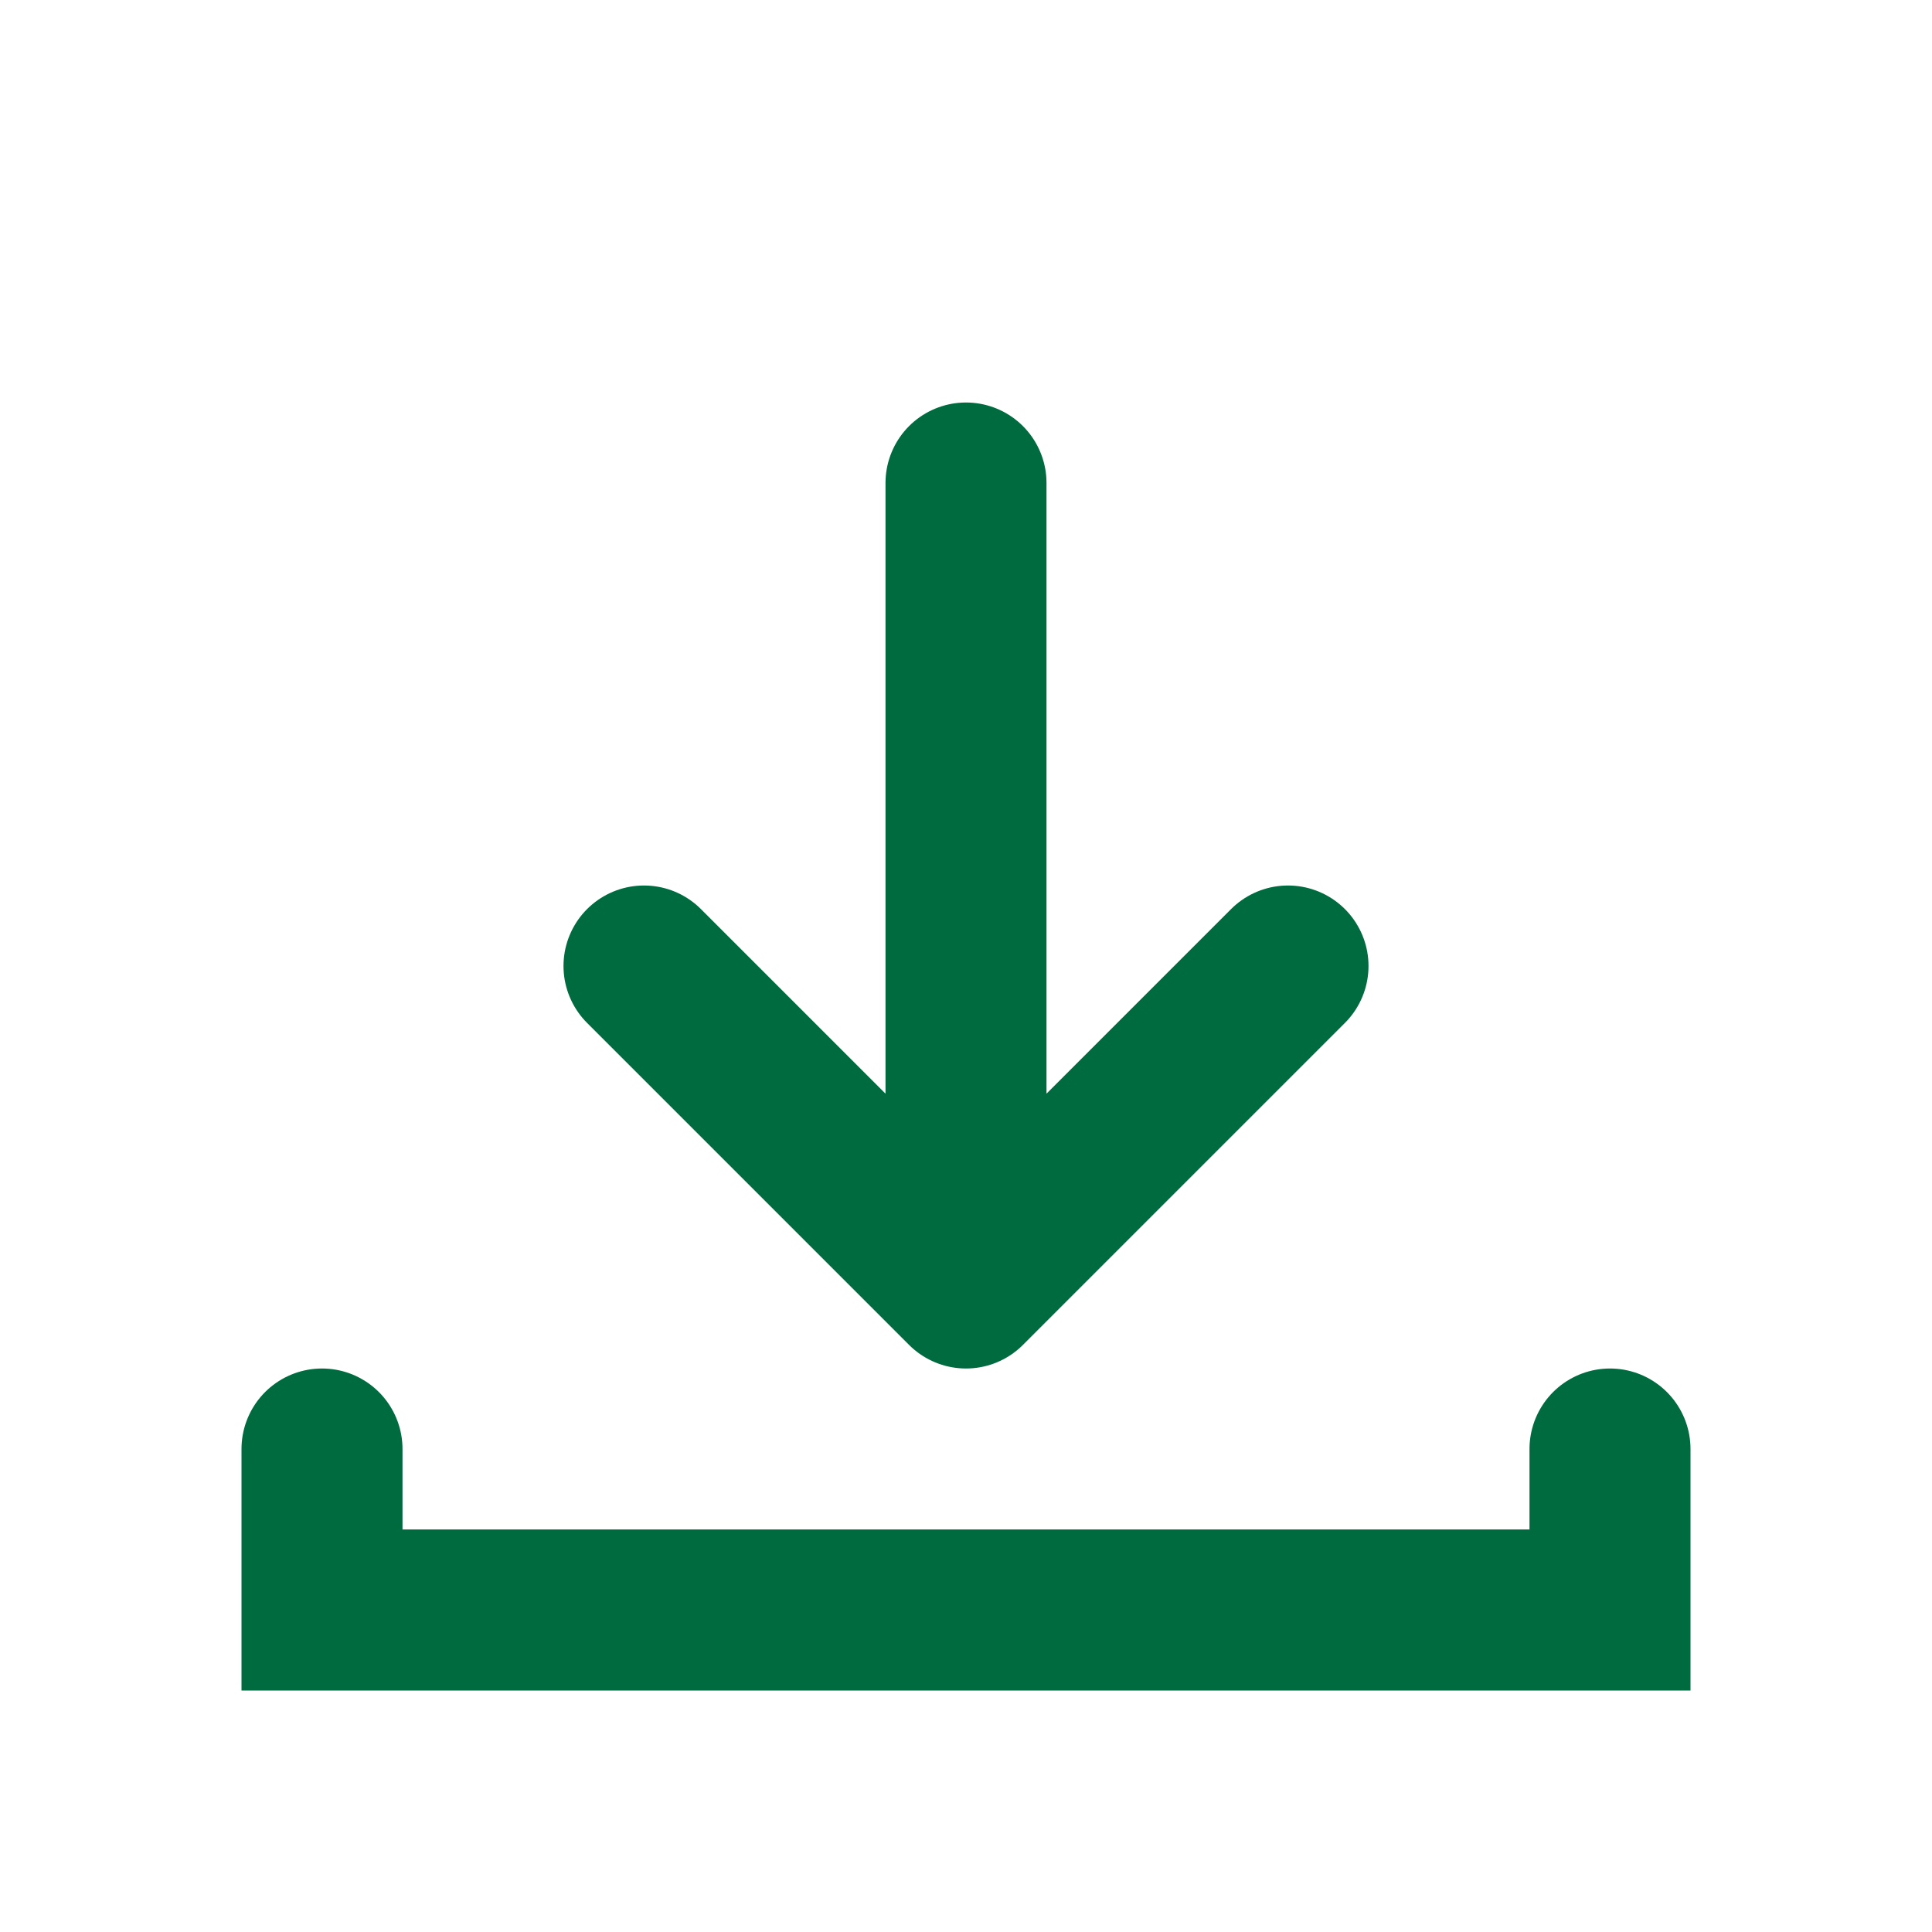 <?xml version="1.0" encoding="UTF-8"?>
<svg width="24" height="24" viewBox="0 0 24 24" fill="none" xmlns="http://www.w3.org/2000/svg">
  <path d="M12 6 L12 16 M12 16 L8 12 M12 16 L16 12" stroke="#006B3F" stroke-width="2" stroke-linecap="round" stroke-linejoin="round"/>
  <path d="M4 18 L4 20 L20 20 L20 18" stroke="#006B3F" stroke-width="2" stroke-linecap="round"/>
</svg>